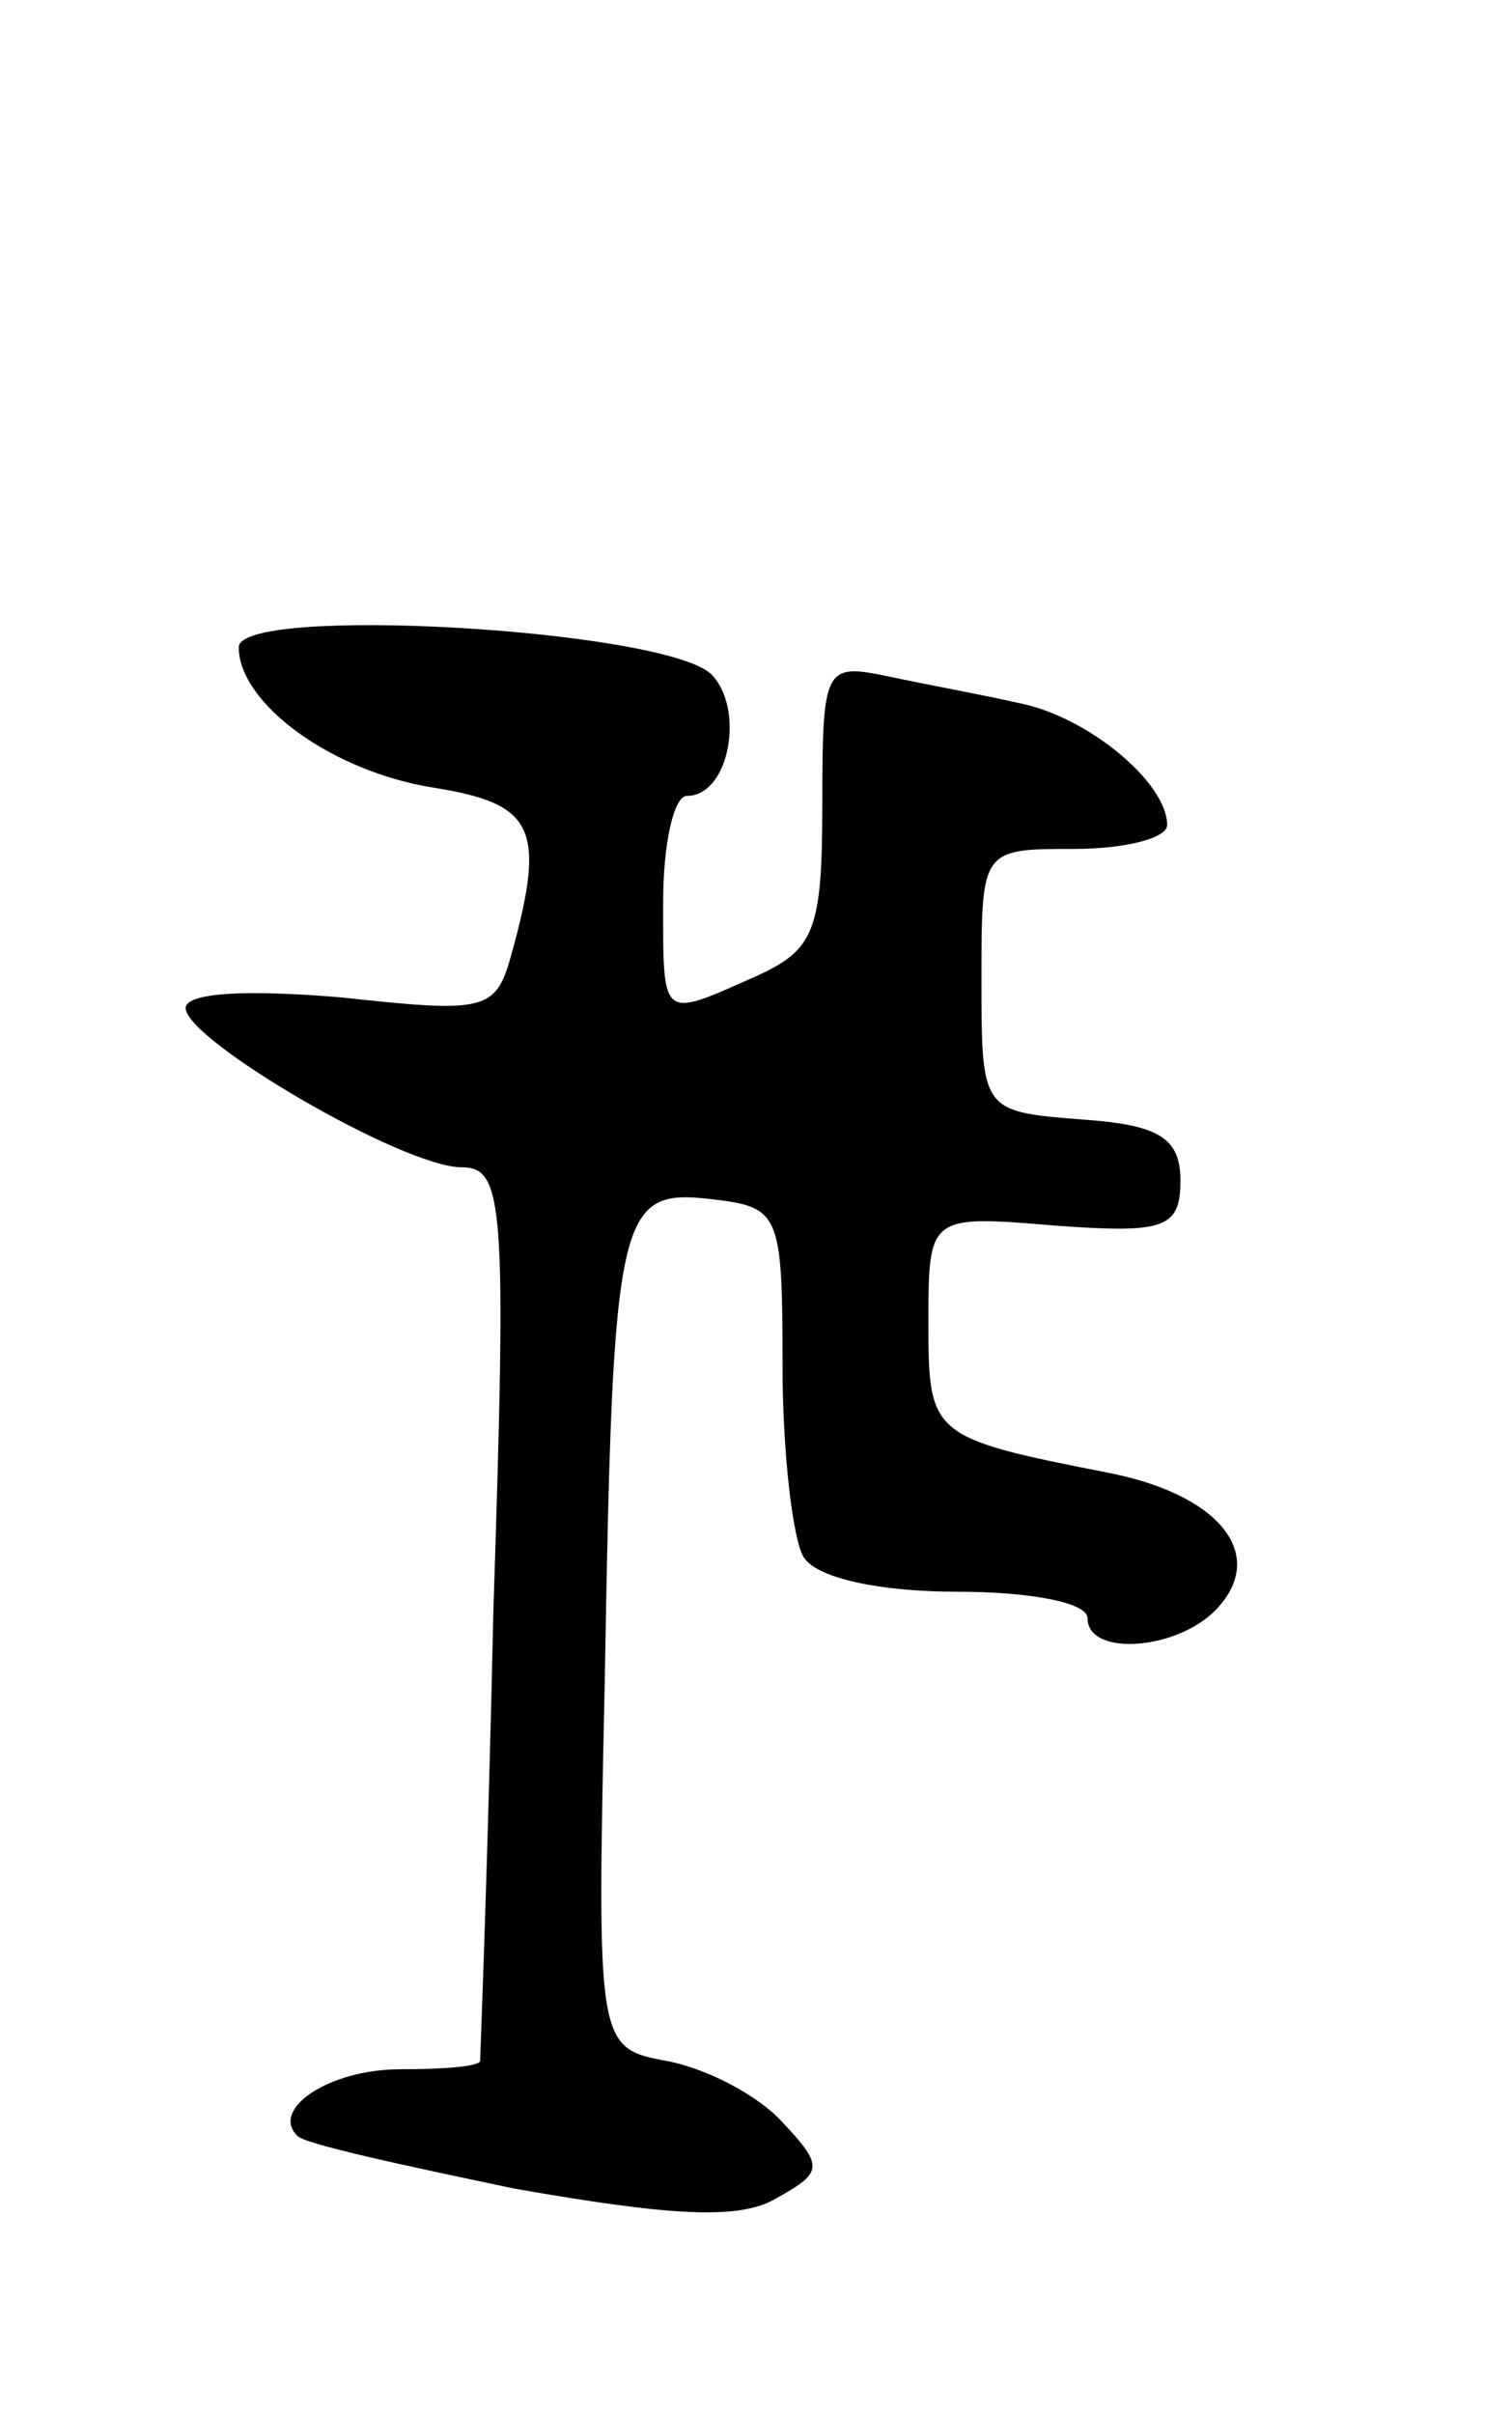 <svg version="1.0" xmlns="http://www.w3.org/2000/svg"
 width="57pt" height="91pt" viewBox="0 0 57 91"
 preserveAspectRatio="xMidYMid meet">
<g transform="translate(0,91) scale(0.1,-0.1)"
fill="#000000" stroke="none">
<path d="M90 666 c0 -21 35 -47 74 -53 37 -6 42 -15 29 -62 -6 -22 -9 -23 -64
-17 -35 3 -59 2 -59 -4 0 -12 82 -60 104 -60 16 0 17 -14 12 -167 -2 -93 -5
-169 -5 -170 -1 -2 -14 -3 -30 -3 -27 0 -49 -15 -39 -25 2 -3 39 -11 82 -20
57 -10 84 -12 98 -4 18 10 19 12 3 29 -9 10 -28 20 -43 23 -27 5 -27 5 -24
144 3 177 5 185 40 181 26 -3 27 -5 27 -63 0 -33 4 -66 8 -72 5 -8 29 -13 58
-13 27 0 49 -4 49 -10 0 -15 36 -12 50 5 17 20 -1 42 -43 50 -66 13 -67 14
-67 56 0 41 0 41 48 37 41 -3 47 -1 47 17 0 16 -8 21 -37 23 -38 3 -38 3 -38
53 0 49 0 49 35 49 19 0 35 4 35 9 0 16 -30 41 -56 46 -13 3 -35 7 -49 10 -24
5 -25 4 -25 -48 0 -48 -3 -55 -25 -65 -36 -16 -35 -17 -35 28 0 22 4 40 9 40
16 0 22 33 9 46 -19 17 -178 26 -178 10z"/>
</g>
</svg>
